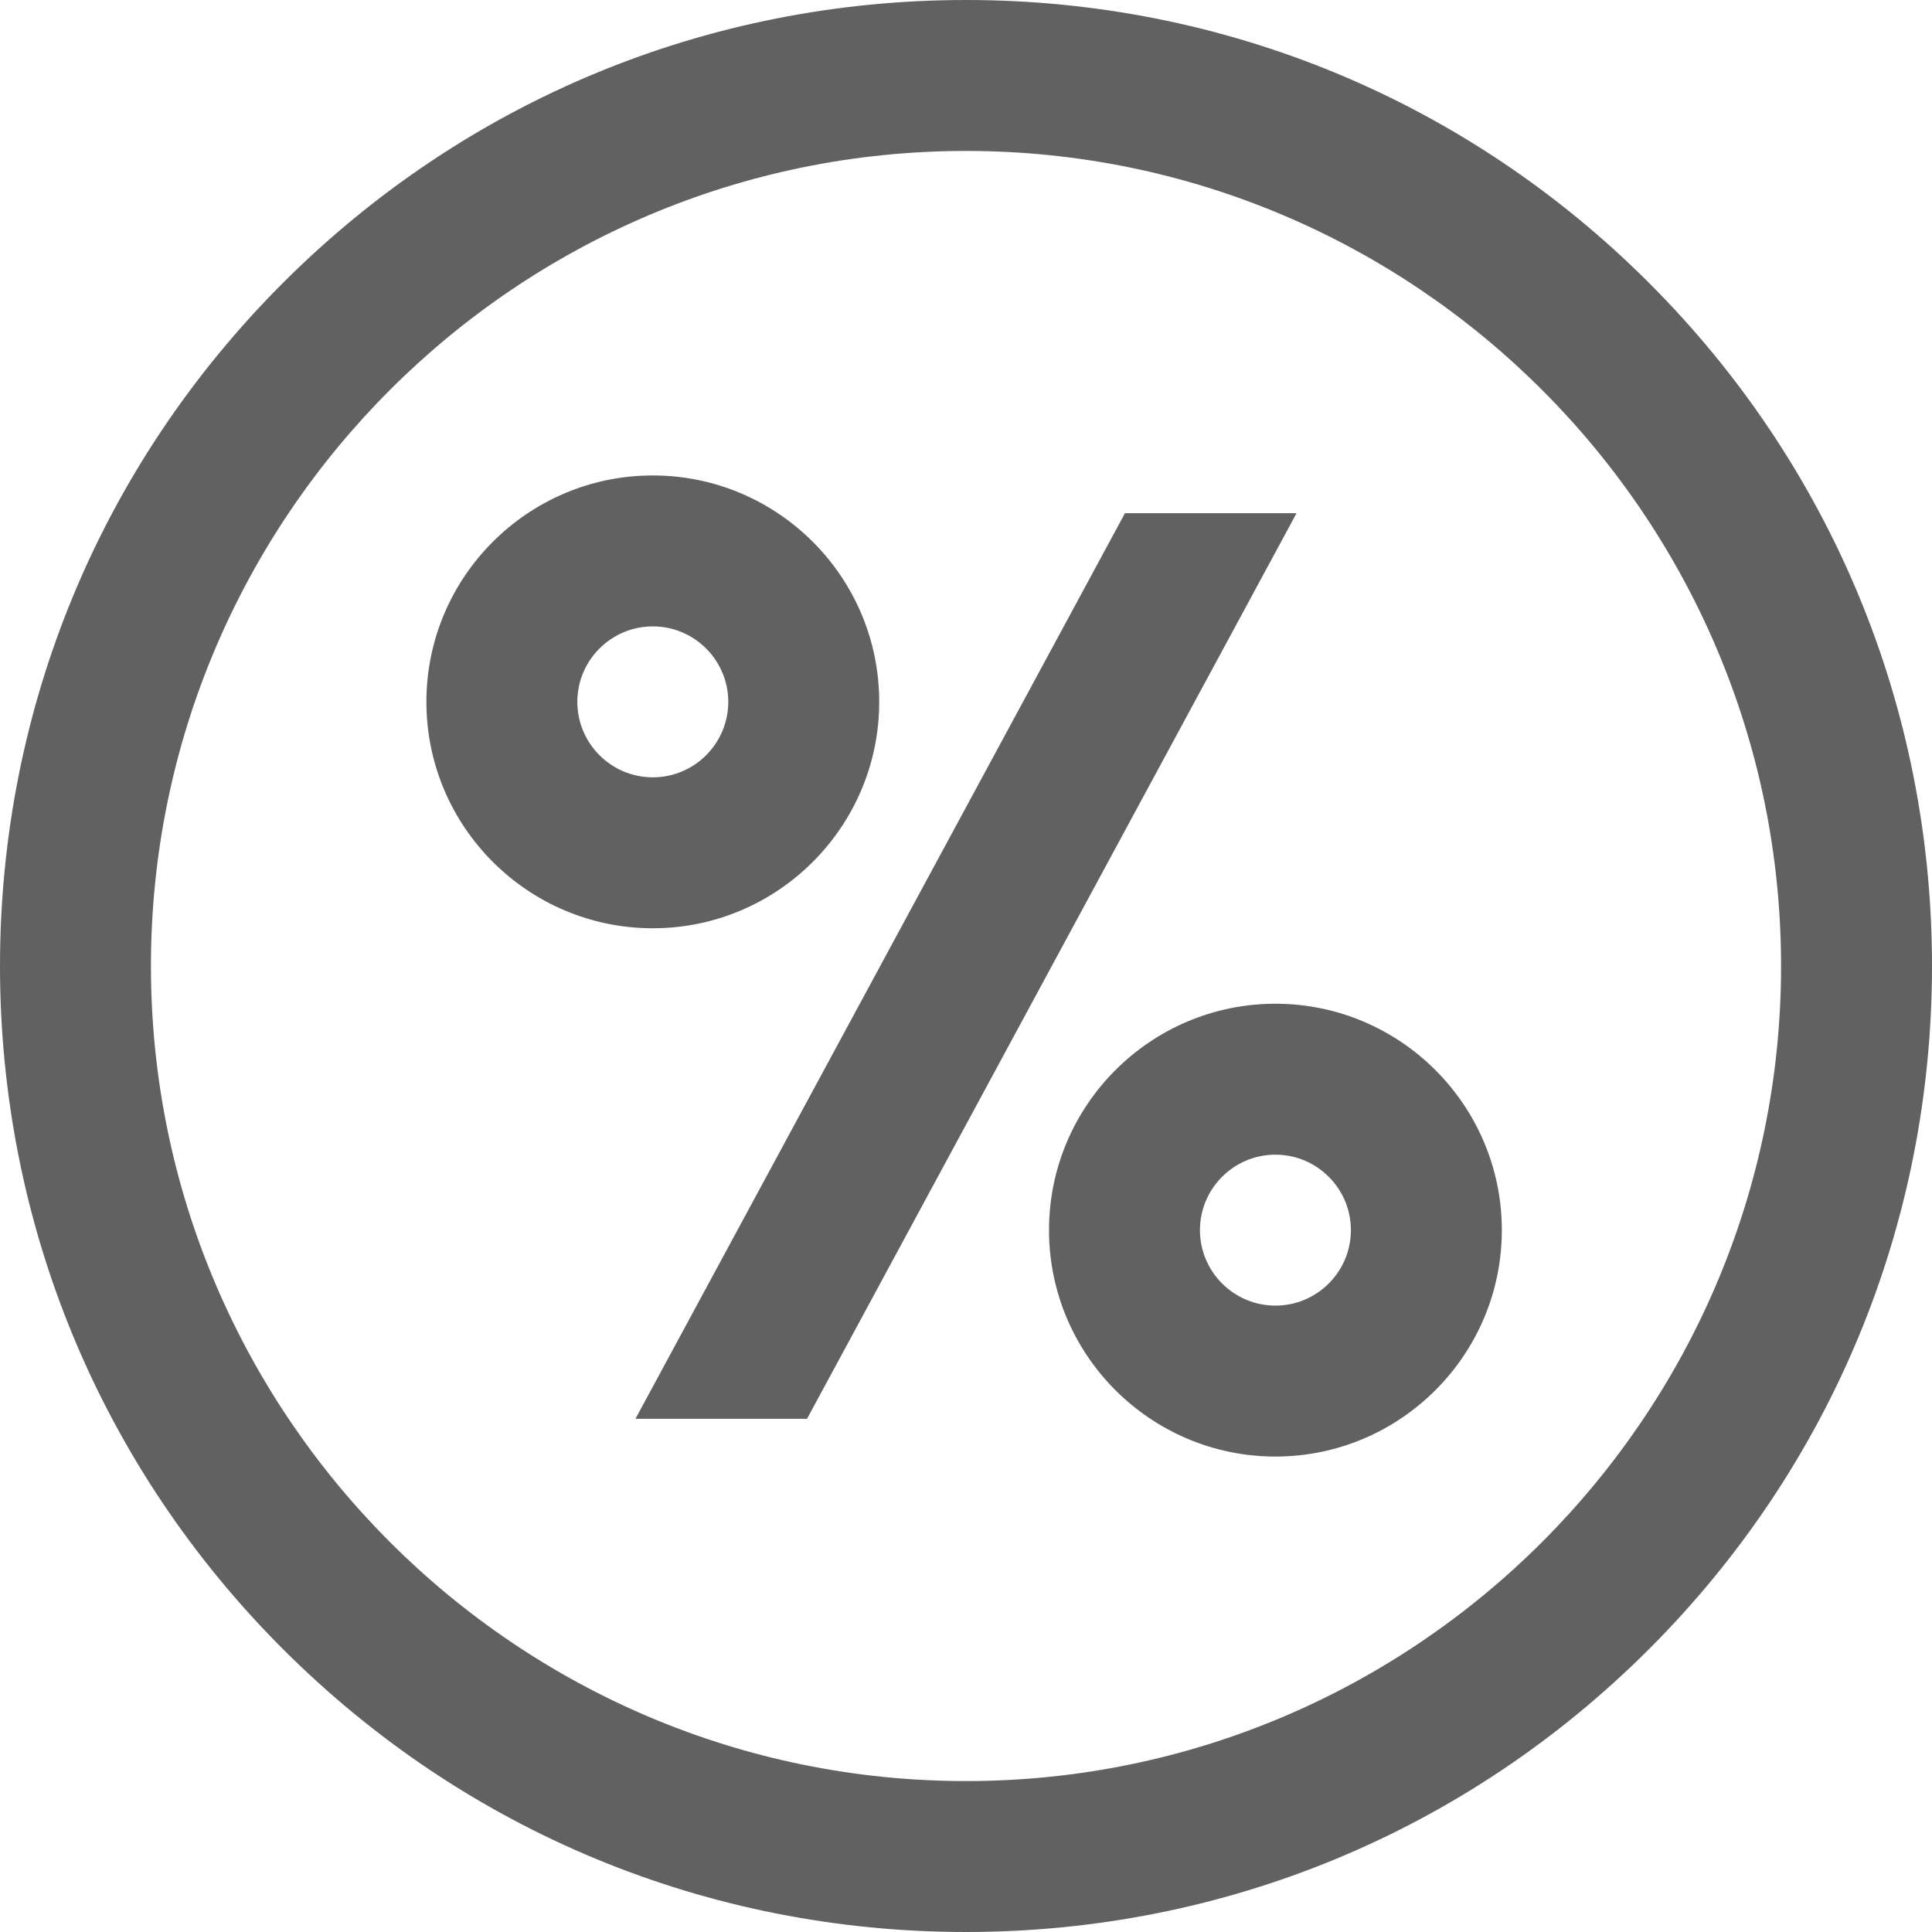 <?xml version="1.0" encoding="iso-8859-1"?>
<!-- Generator: Adobe Illustrator 19.0.0, SVG Export Plug-In . SVG Version: 6.00 Build 0)  -->
<svg version="1.1" id="Capa_1" xmlns="http://www.w3.org/2000/svg" xmlns:xlink="http://www.w3.org/1999/xlink" x="0px" y="0px"
	 viewBox="0 0 512 512" style="enable-background:new 0 0 512 512;" fill="#616161" xml:space="preserve">
<g>
	<g>
		<g>
			<path d="M338,266c-33.084,0-60,26.916-60,60s26.916,60,60,60s60-26.916,60-60S371.084,266,338,266z M338,346
				c-11.028,0-20-8.972-20-20s8.972-20,20-20s20,8.972,20,20S349.028,346,338,346z"/>
			<path d="M233,186c0-33.084-26.916-60-60-60s-60,26.916-60,60s26.916,60,60,60S233,219.084,233,186z M153,186
				c0-11.028,8.972-20,20-20s20,8.972,20,20s-8.972,20-20,20S153,197.028,153,186z"/>
			<path d="M437.02,74.98C388.667,26.629,324.38,0,256,0S123.333,26.629,74.98,74.98C26.629,123.333,0,187.62,0,256
				s26.629,132.667,74.98,181.02C123.333,485.371,187.62,512,256,512s132.667-26.629,181.02-74.98
				C485.371,388.667,512,324.38,512,256S485.371,123.333,437.02,74.98z M256,472c-119.103,0-216-96.897-216-216S136.897,40,256,40
				s216,96.897,216,216S375.103,472,256,472z"/>
			<polygon points="298.13,136 168.401,376 213.87,376 343.599,136 			"/>
		</g>
	</g>
</g>
</svg>
